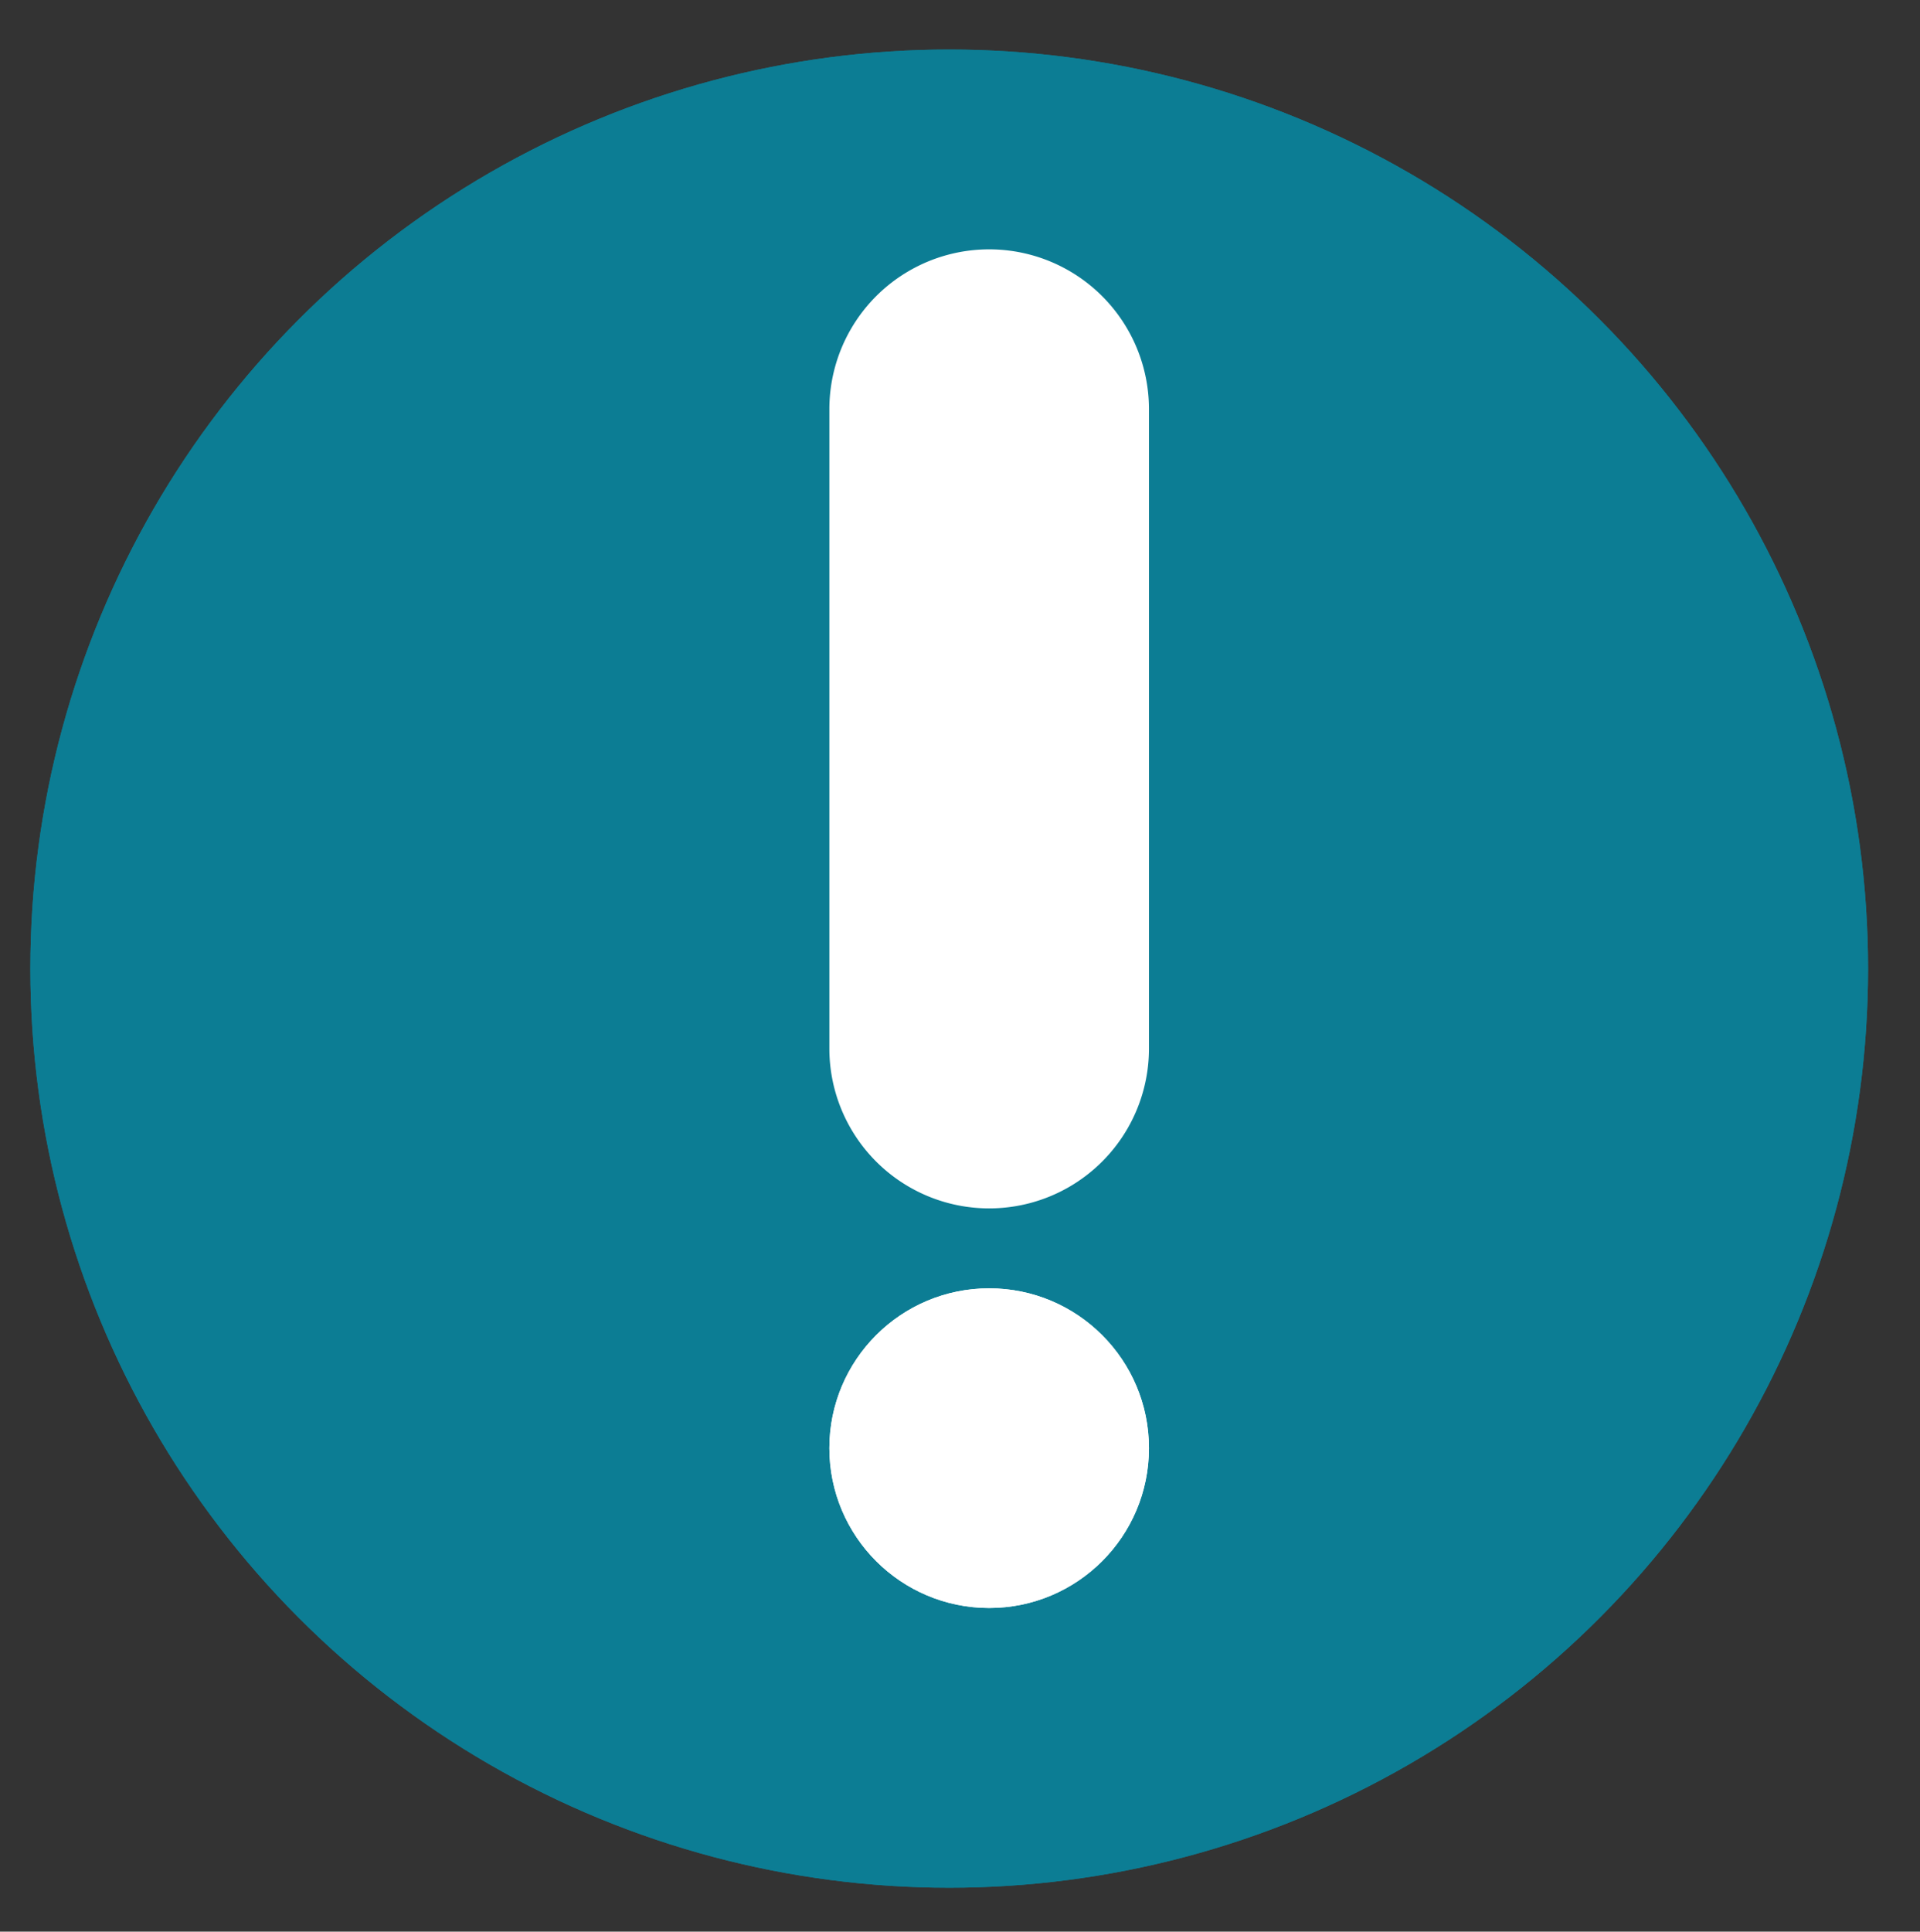 <svg xmlns="http://www.w3.org/2000/svg" viewBox="0 0 24.03 24.17"><rect x="0" y="0" width="24.03" height="24.17" fill="#333333" stroke="none"/><defs><style>.cls-1{fill:#0c7d94;}.cls-2,.cls-4{fill:none;}.cls-2{stroke:#0c7d94;}.cls-3{fill:#fff;}.cls-4{stroke:#fff;}</style></defs><g id="查核行前規劃"><g id="Group_5665" data-name="Group 5665"><g id="Ellipse_80" data-name="Ellipse 80"><circle class="cls-1" cx="11.88" cy="12.12" r="11.5"/><circle class="cls-2" cx="11.88" cy="12.12" r="11"/></g><g id="Group_5664" data-name="Group 5664"><path id="Rectangle_3169" data-name="Rectangle 3169" class="cls-3" d="M12.38,3.12h0a2,2,0,0,1,2,2v8a2,2,0,0,1-2,2h0a2,2,0,0,1-2-2v-8A2,2,0,0,1,12.38,3.12Z"/><g id="Ellipse_132" data-name="Ellipse 132"><circle class="cls-3" cx="12.38" cy="18.12" r="2"/><circle class="cls-4" cx="12.38" cy="18.12" r="1.5"/></g></g></g></g></svg>
